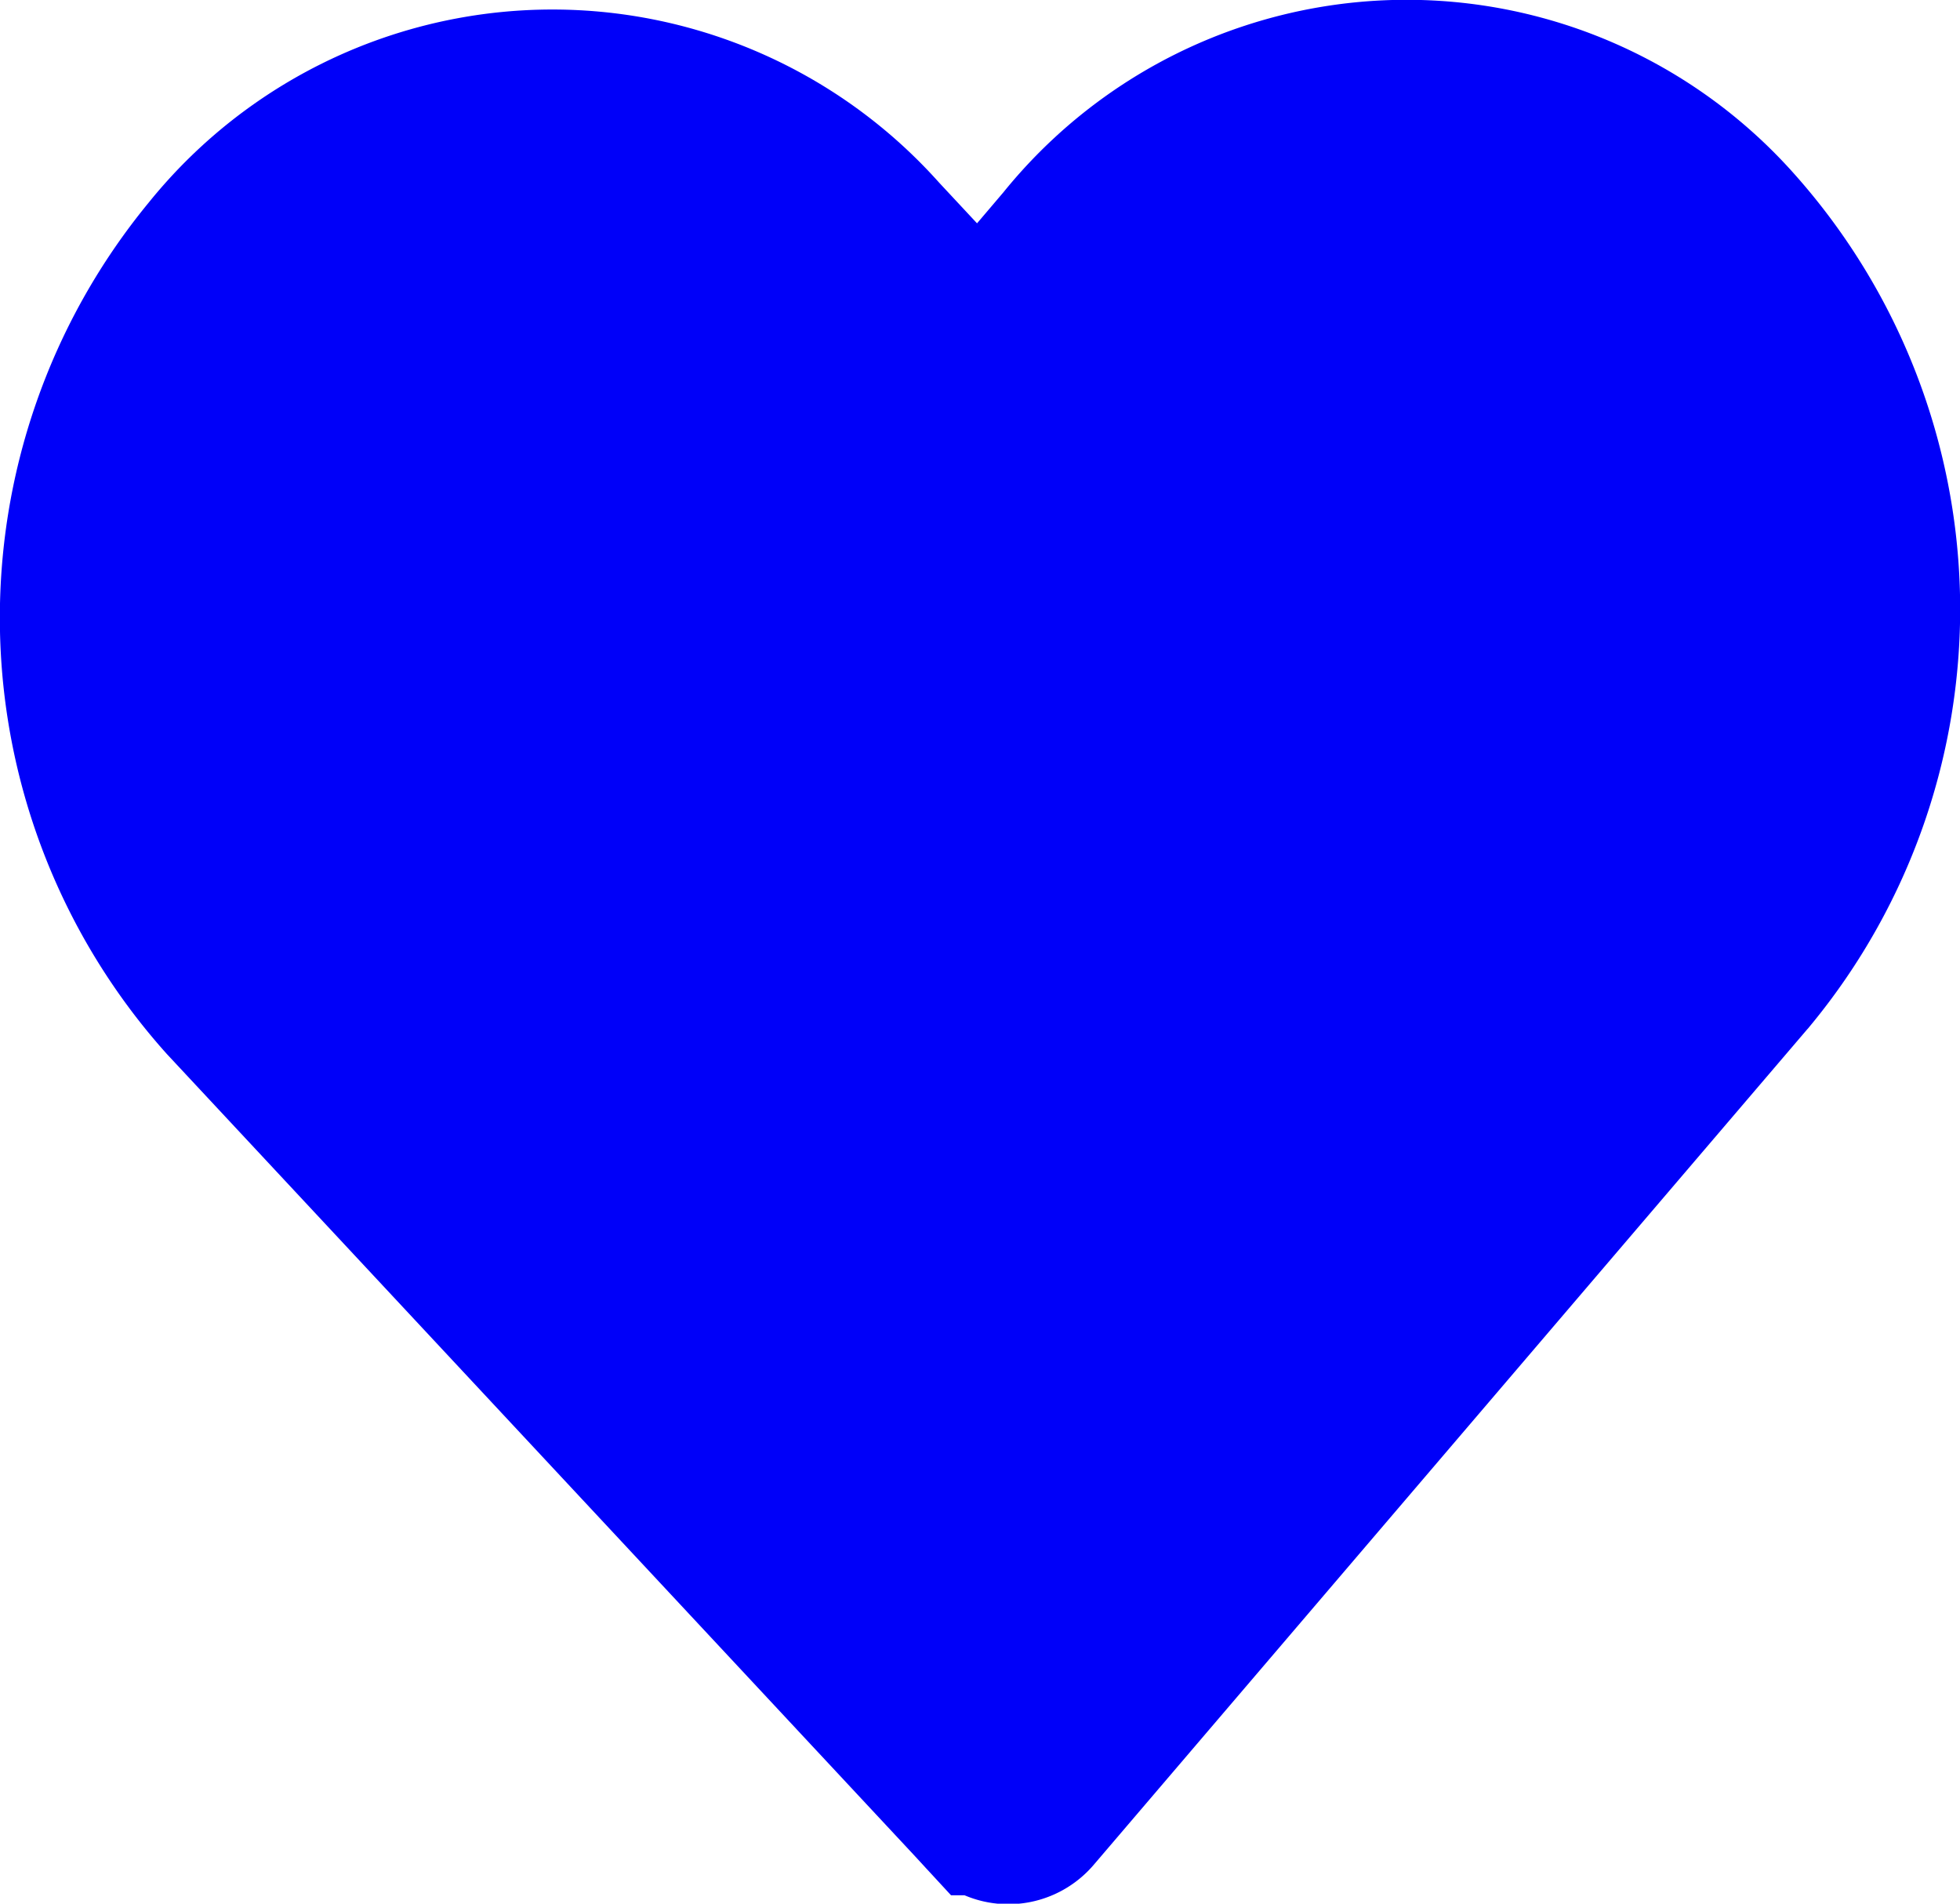 <svg xmlns="http://www.w3.org/2000/svg" viewBox="0 0 38.34 37.23"><defs><style>.cls-1{fill:none;stroke:#0000f9;stroke-miterlimit:10;stroke-width:3.41px;}.cls-2{fill:#0000f9;}</style></defs><g id="mas_objetos" data-name="mas objetos"><path class="cls-1" d="M913.43,1091.13h0a8.44,8.44,0,0,0-12.88.32l-1.77,2.08-2.06-2.21a8.44,8.44,0,0,0-12.88.32,11.07,11.07,0,0,0,.29,14.42l14.59,15.64.24.26a.49.49,0,0,0,.75,0l14-16.39A11.08,11.08,0,0,0,913.43,1091.13Z" transform="translate(-879.61 -1086.6)"/><path class="cls-2" d="M913.72,1091.13h0a8.44,8.44,0,0,0-12.88.32l-1.77,2.08-2.06-2.21a8.44,8.44,0,0,0-12.88.32,11.07,11.07,0,0,0,.29,14.42L899,1121.7l.24.26a.49.49,0,0,0,.75,0l14-16.39a11.08,11.08,0,0,0-.28-14.42" transform="translate(-879.61 -1086.6)"/></g></svg>